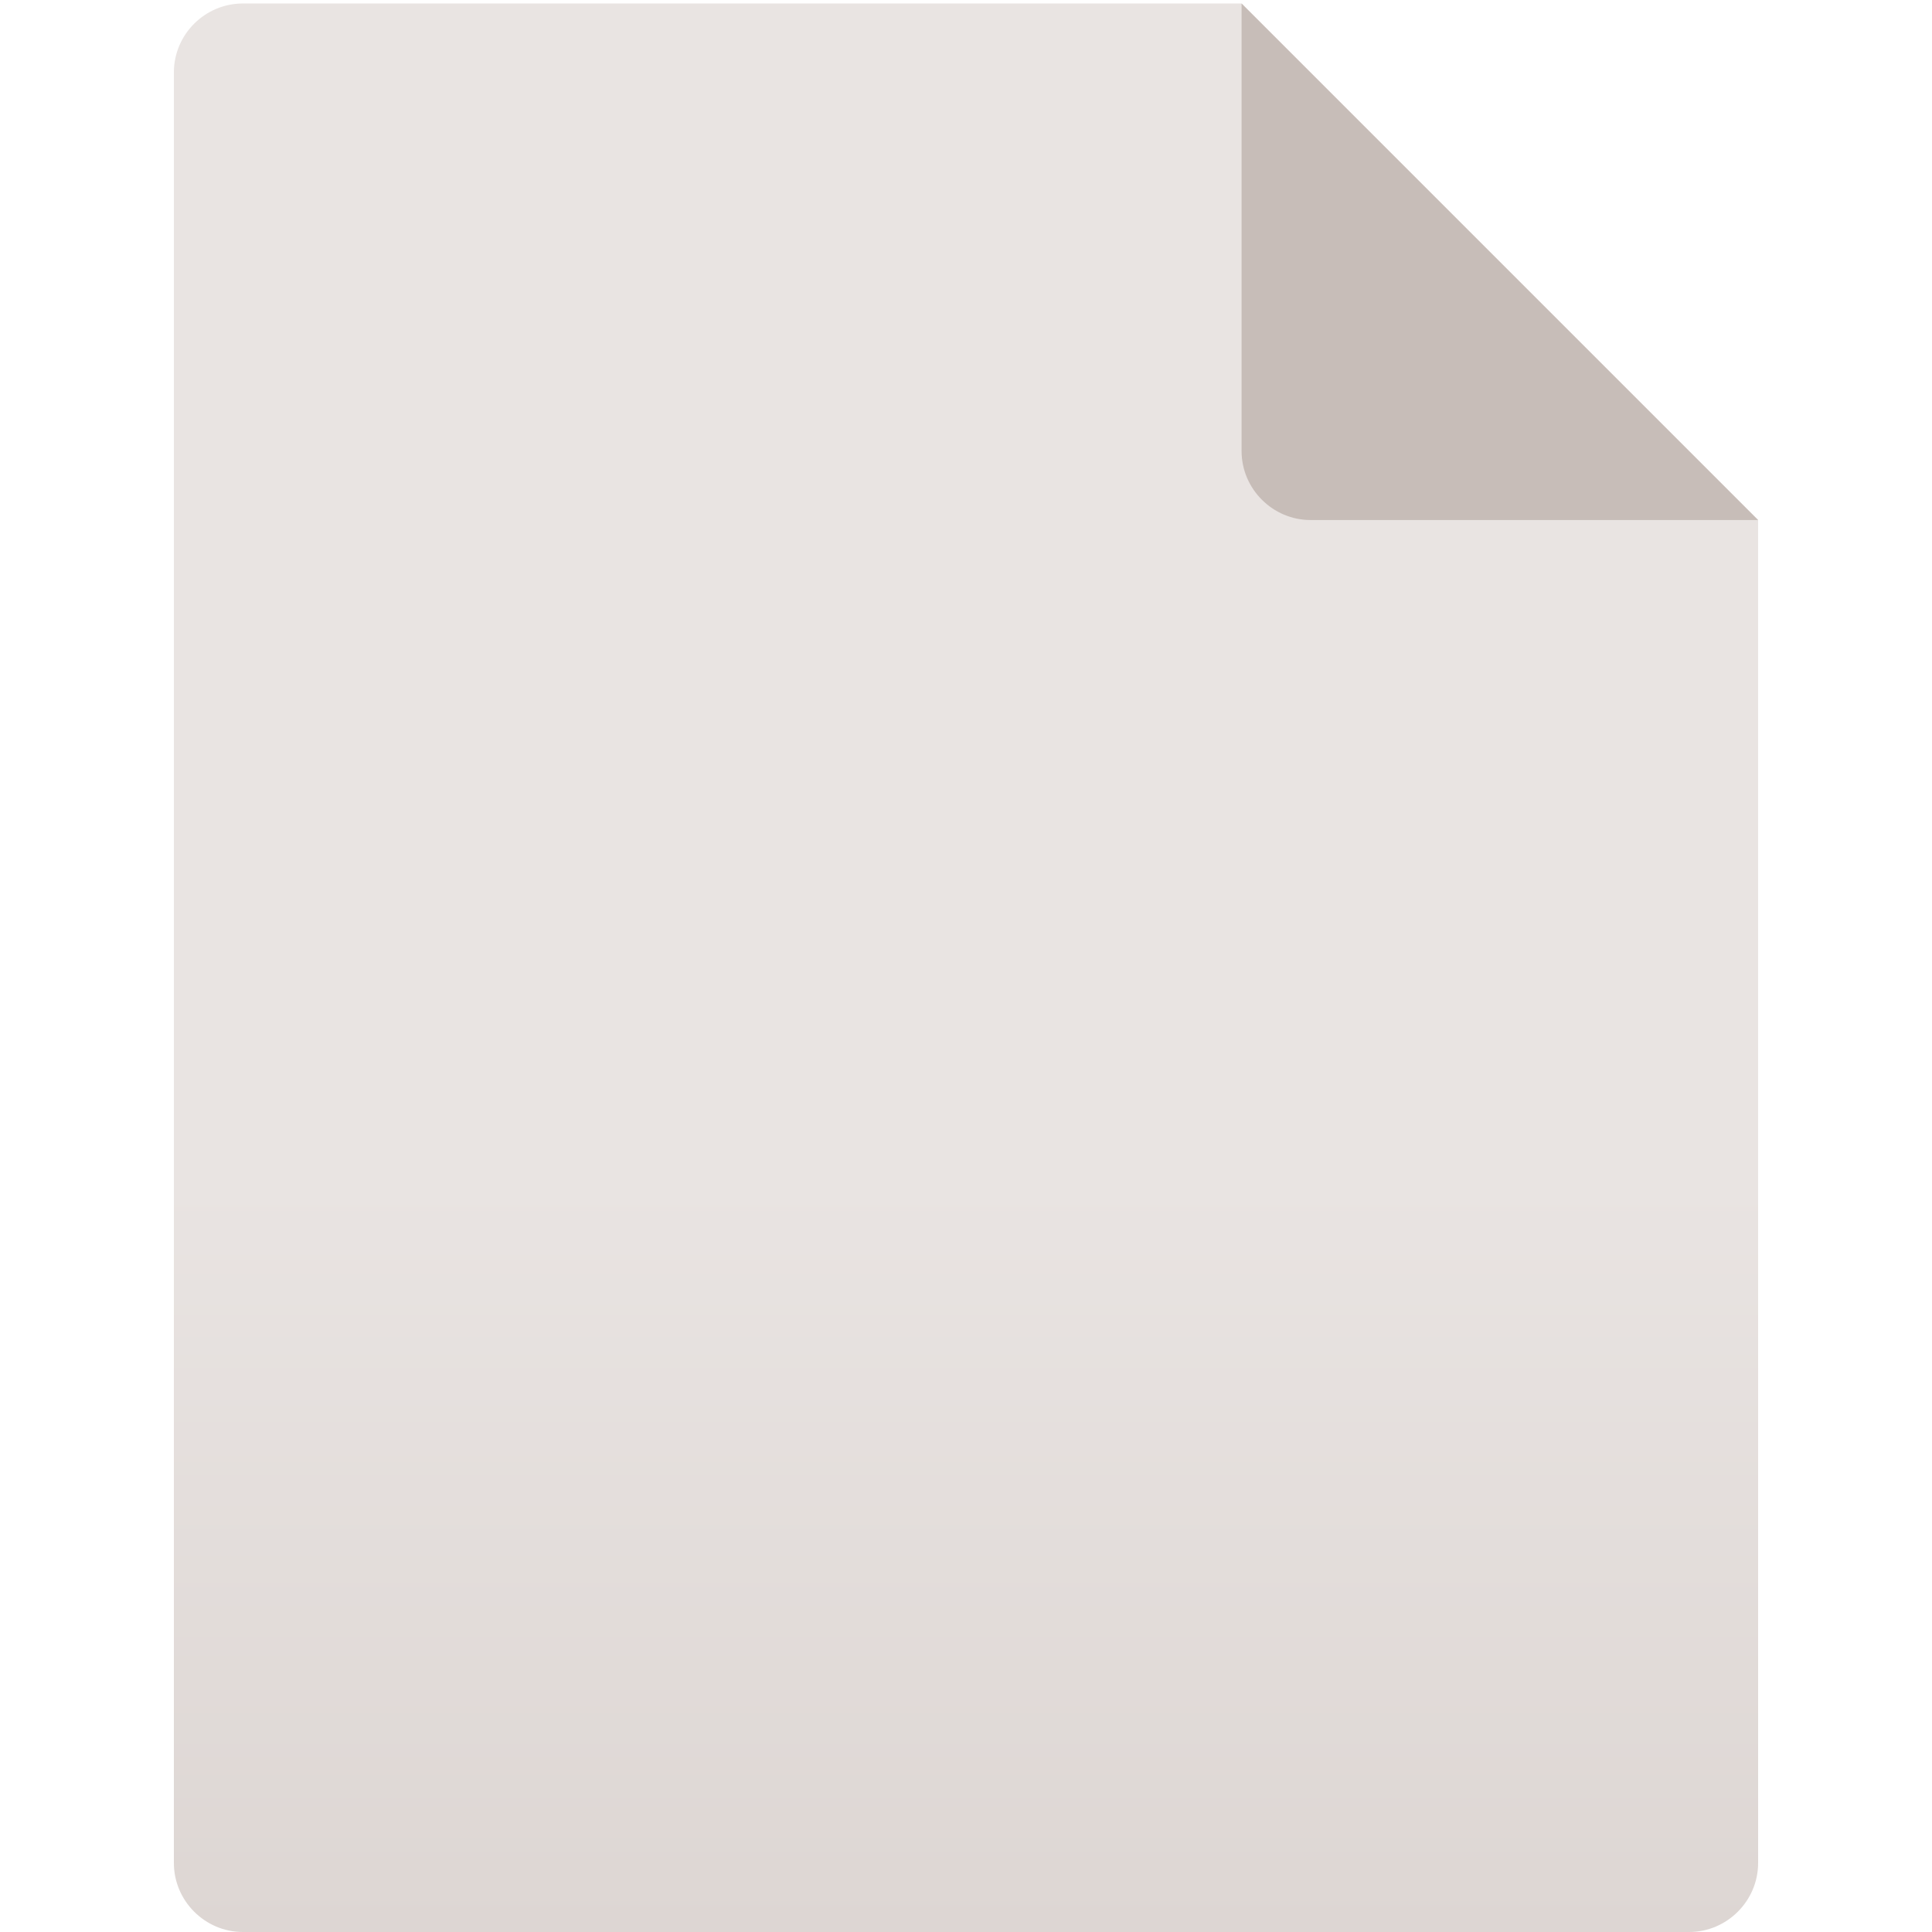 <?xml version="1.0" encoding="UTF-8"?>
<svg id="Ebene_1" data-name="Ebene 1" xmlns="http://www.w3.org/2000/svg" xmlns:xlink="http://www.w3.org/1999/xlink" viewBox="0 0 72 72">
  <defs>
    <style>
      .cls-1 {
        fill: url(#Unbenannter_Verlauf_11);
      }

      .cls-1, .cls-2 {
        stroke-width: 0px;
      }

      .cls-2 {
        fill: #b9ada7;
        isolation: isolate;
        opacity: .7;
      }
    </style>
    <linearGradient id="Unbenannter_Verlauf_11" data-name="Unbenannter Verlauf 11" x1="-162.95" y1="-150.55" x2="-162.95" y2="-222.42" gradientTransform="translate(198.95 222.55)" gradientUnits="userSpaceOnUse">
      <stop offset="0" stop-color="#ddd6d3"/>
      <stop offset=".39" stop-color="#e9e4e2"/>
      <stop offset="1" stop-color="#e9e4e2"/>
    </linearGradient>
  </defs>
  <path class="cls-1" d="m65.52,19.38v50.05c0,1.41-1.16,2.57-2.57,2.57H9.05c-1.41,0-2.57-1.16-2.57-2.57V2.7C6.48,1.28,7.64.13,9.05.13h37.22l19.25,19.25Z"/>
  <path class="cls-2" d="m65.52,19.38h-16.68c-1.41,0-2.57-1.16-2.57-2.57V.13l19.25,19.25Z"/>
</svg>